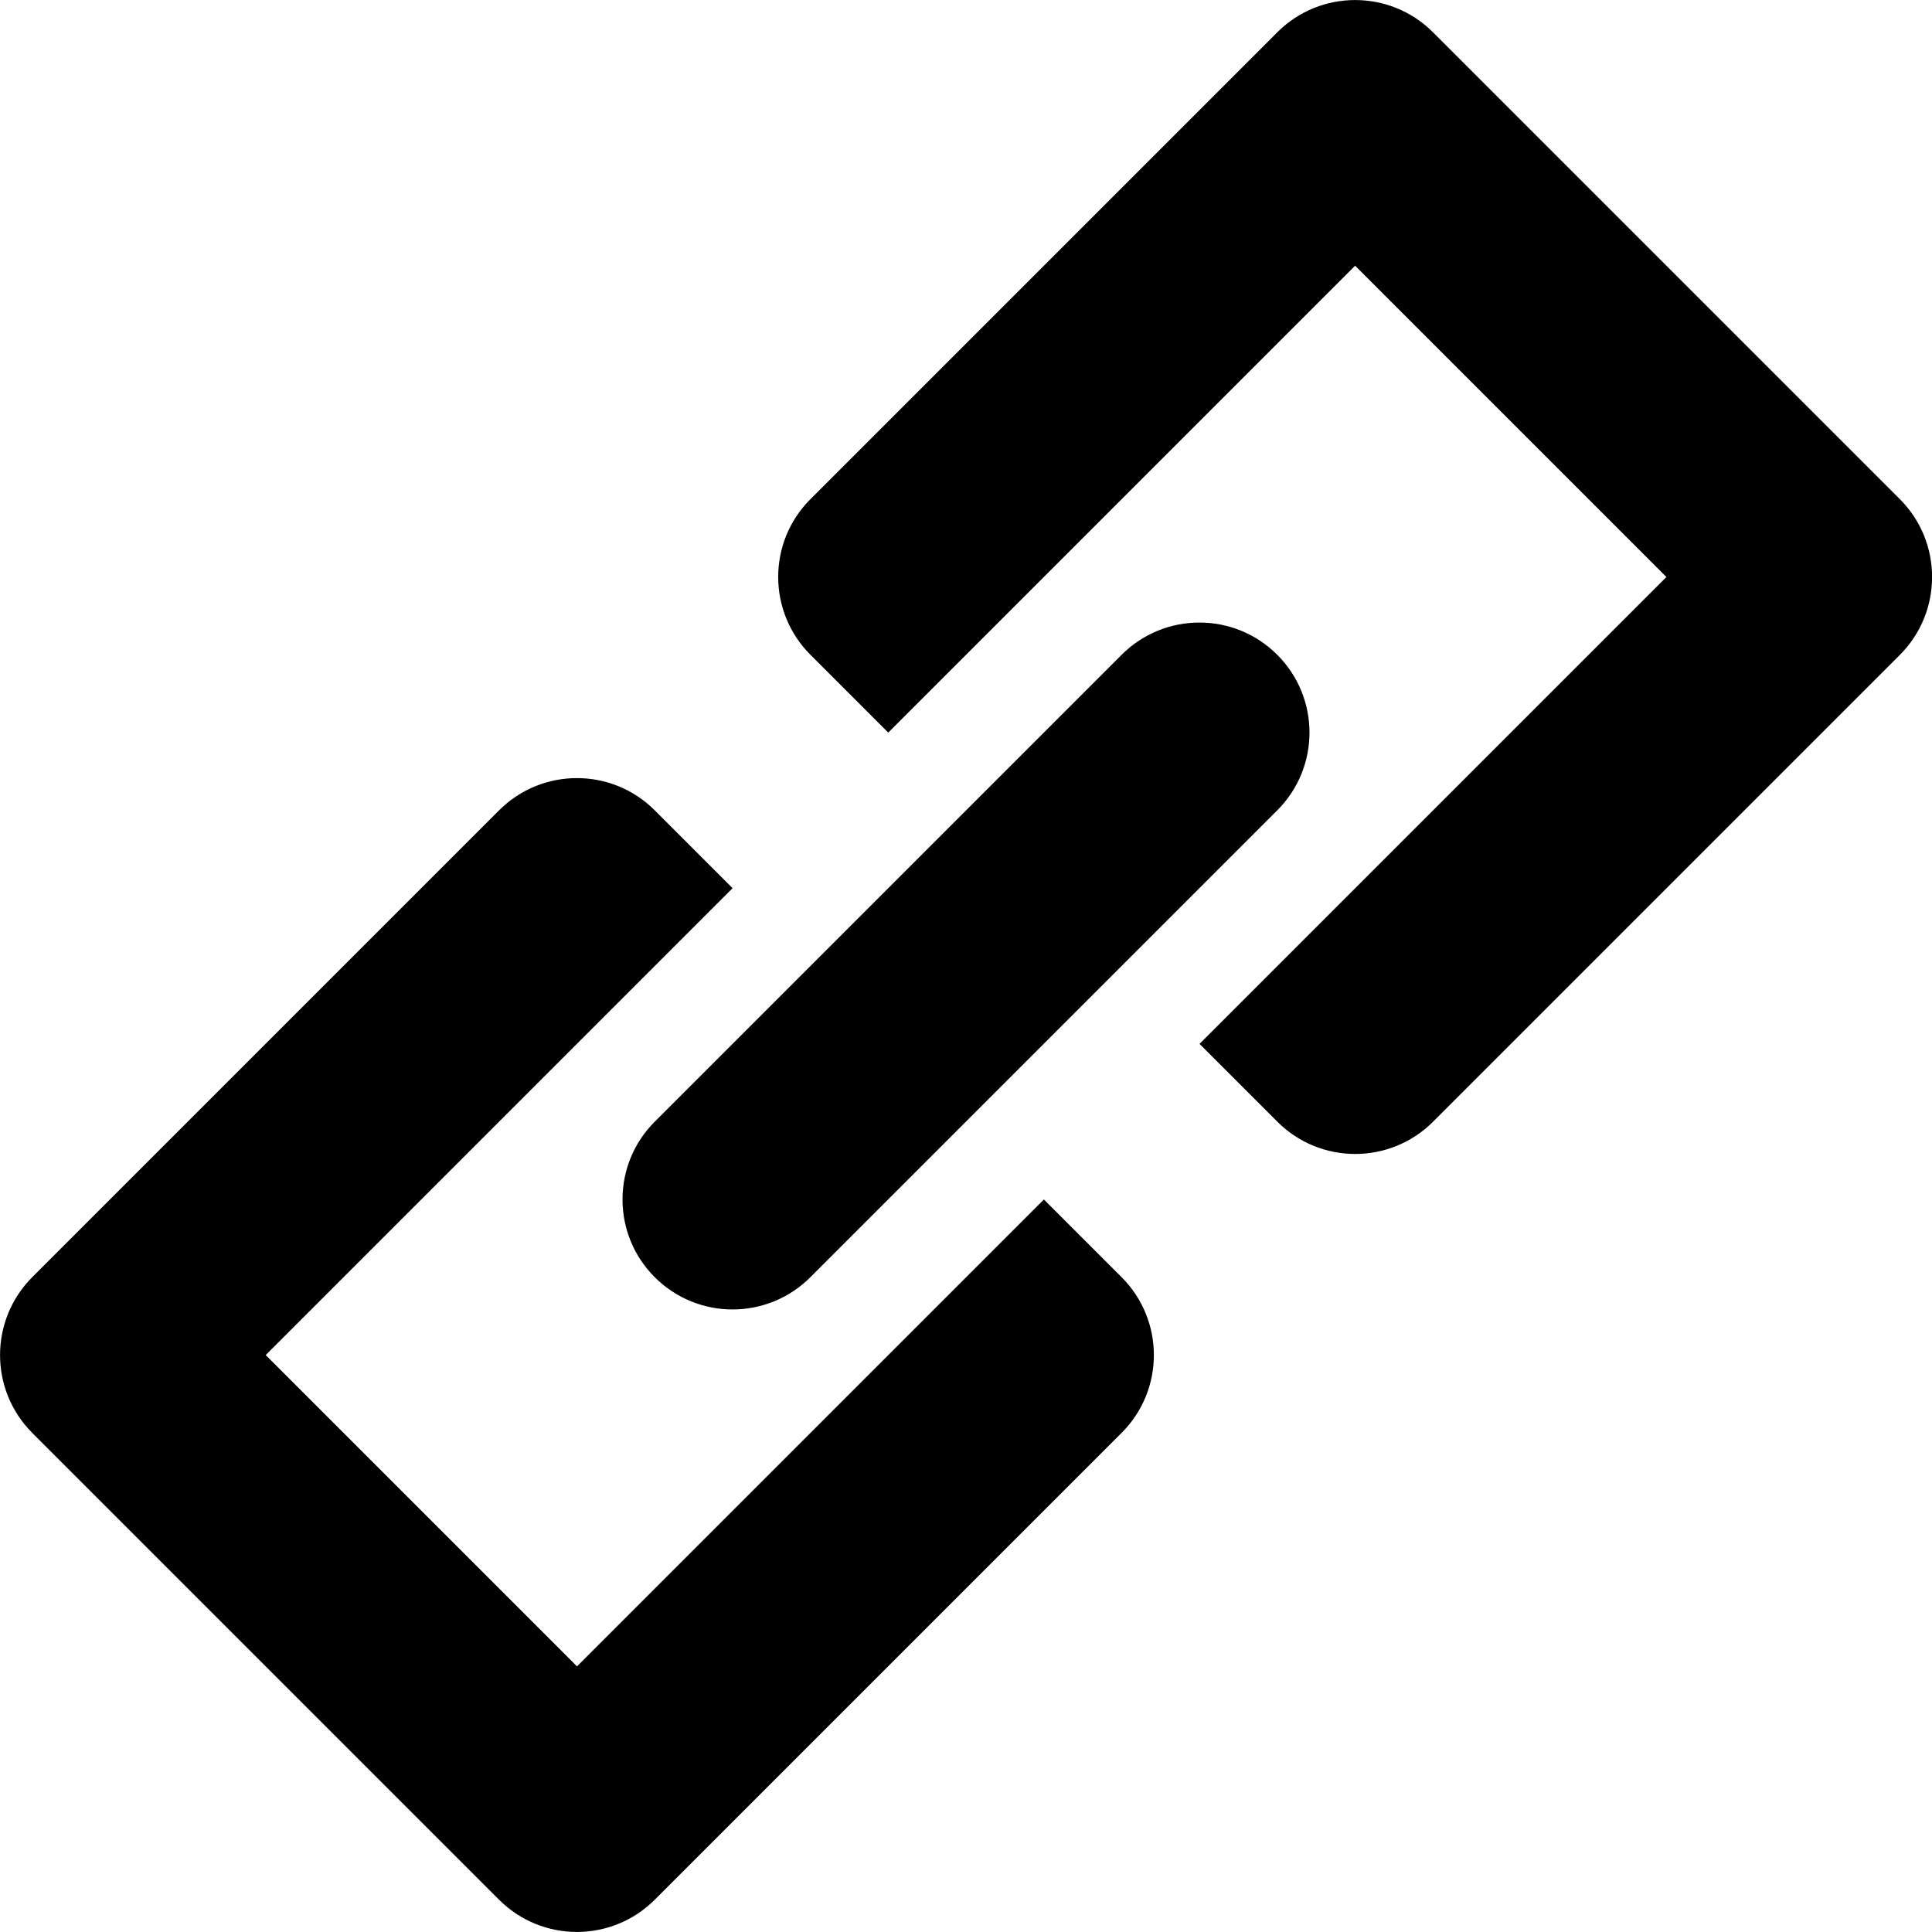<?xml version="1.0" encoding="utf-8"?>
<!-- Generated by IcoMoon.io -->
<!DOCTYPE svg PUBLIC "-//W3C//DTD SVG 1.1//EN" "http://www.w3.org/Graphics/SVG/1.1/DTD/svg11.dtd">
<svg version="1.1" xmlns="http://www.w3.org/2000/svg" xmlns:xlink="http://www.w3.org/1999/xlink" width="32" height="32" viewBox="0 0 32 32">
	<path d="M31.467 8.267l-7.733-7.733c-0.711-0.711-1.866-0.711-2.577 0l-7.733 7.733c-0.713 0.711-0.713 1.866 0 2.579l1.288 1.288 7.733-7.733 5.156 5.156-7.733 7.733 1.29 1.29c0.711 0.711 1.866 0.711 2.577 0l7.733-7.733c0.711-0.713 0.711-1.868 0-2.579zM17.29 19.867l-7.733 7.733-5.156-5.156 7.733-7.733-1.29-1.29c-0.711-0.711-1.866-0.711-2.577 0l-7.733 7.733c-0.711 0.713-0.711 1.868 0 2.579l7.733 7.733c0.711 0.711 1.866 0.711 2.577 0l7.733-7.733c0.713-0.711 0.713-1.866 0-2.579l-1.288-1.288zM10.844 21.154c0.713 0.713 1.866 0.713 2.579 0l7.733-7.733c0.711-0.711 0.711-1.864 0-2.575-0.713-0.713-1.866-0.713-2.579 0l-7.733 7.733c-0.711 0.711-0.711 1.864 0 2.575z" fill="#000000" />
</svg>
